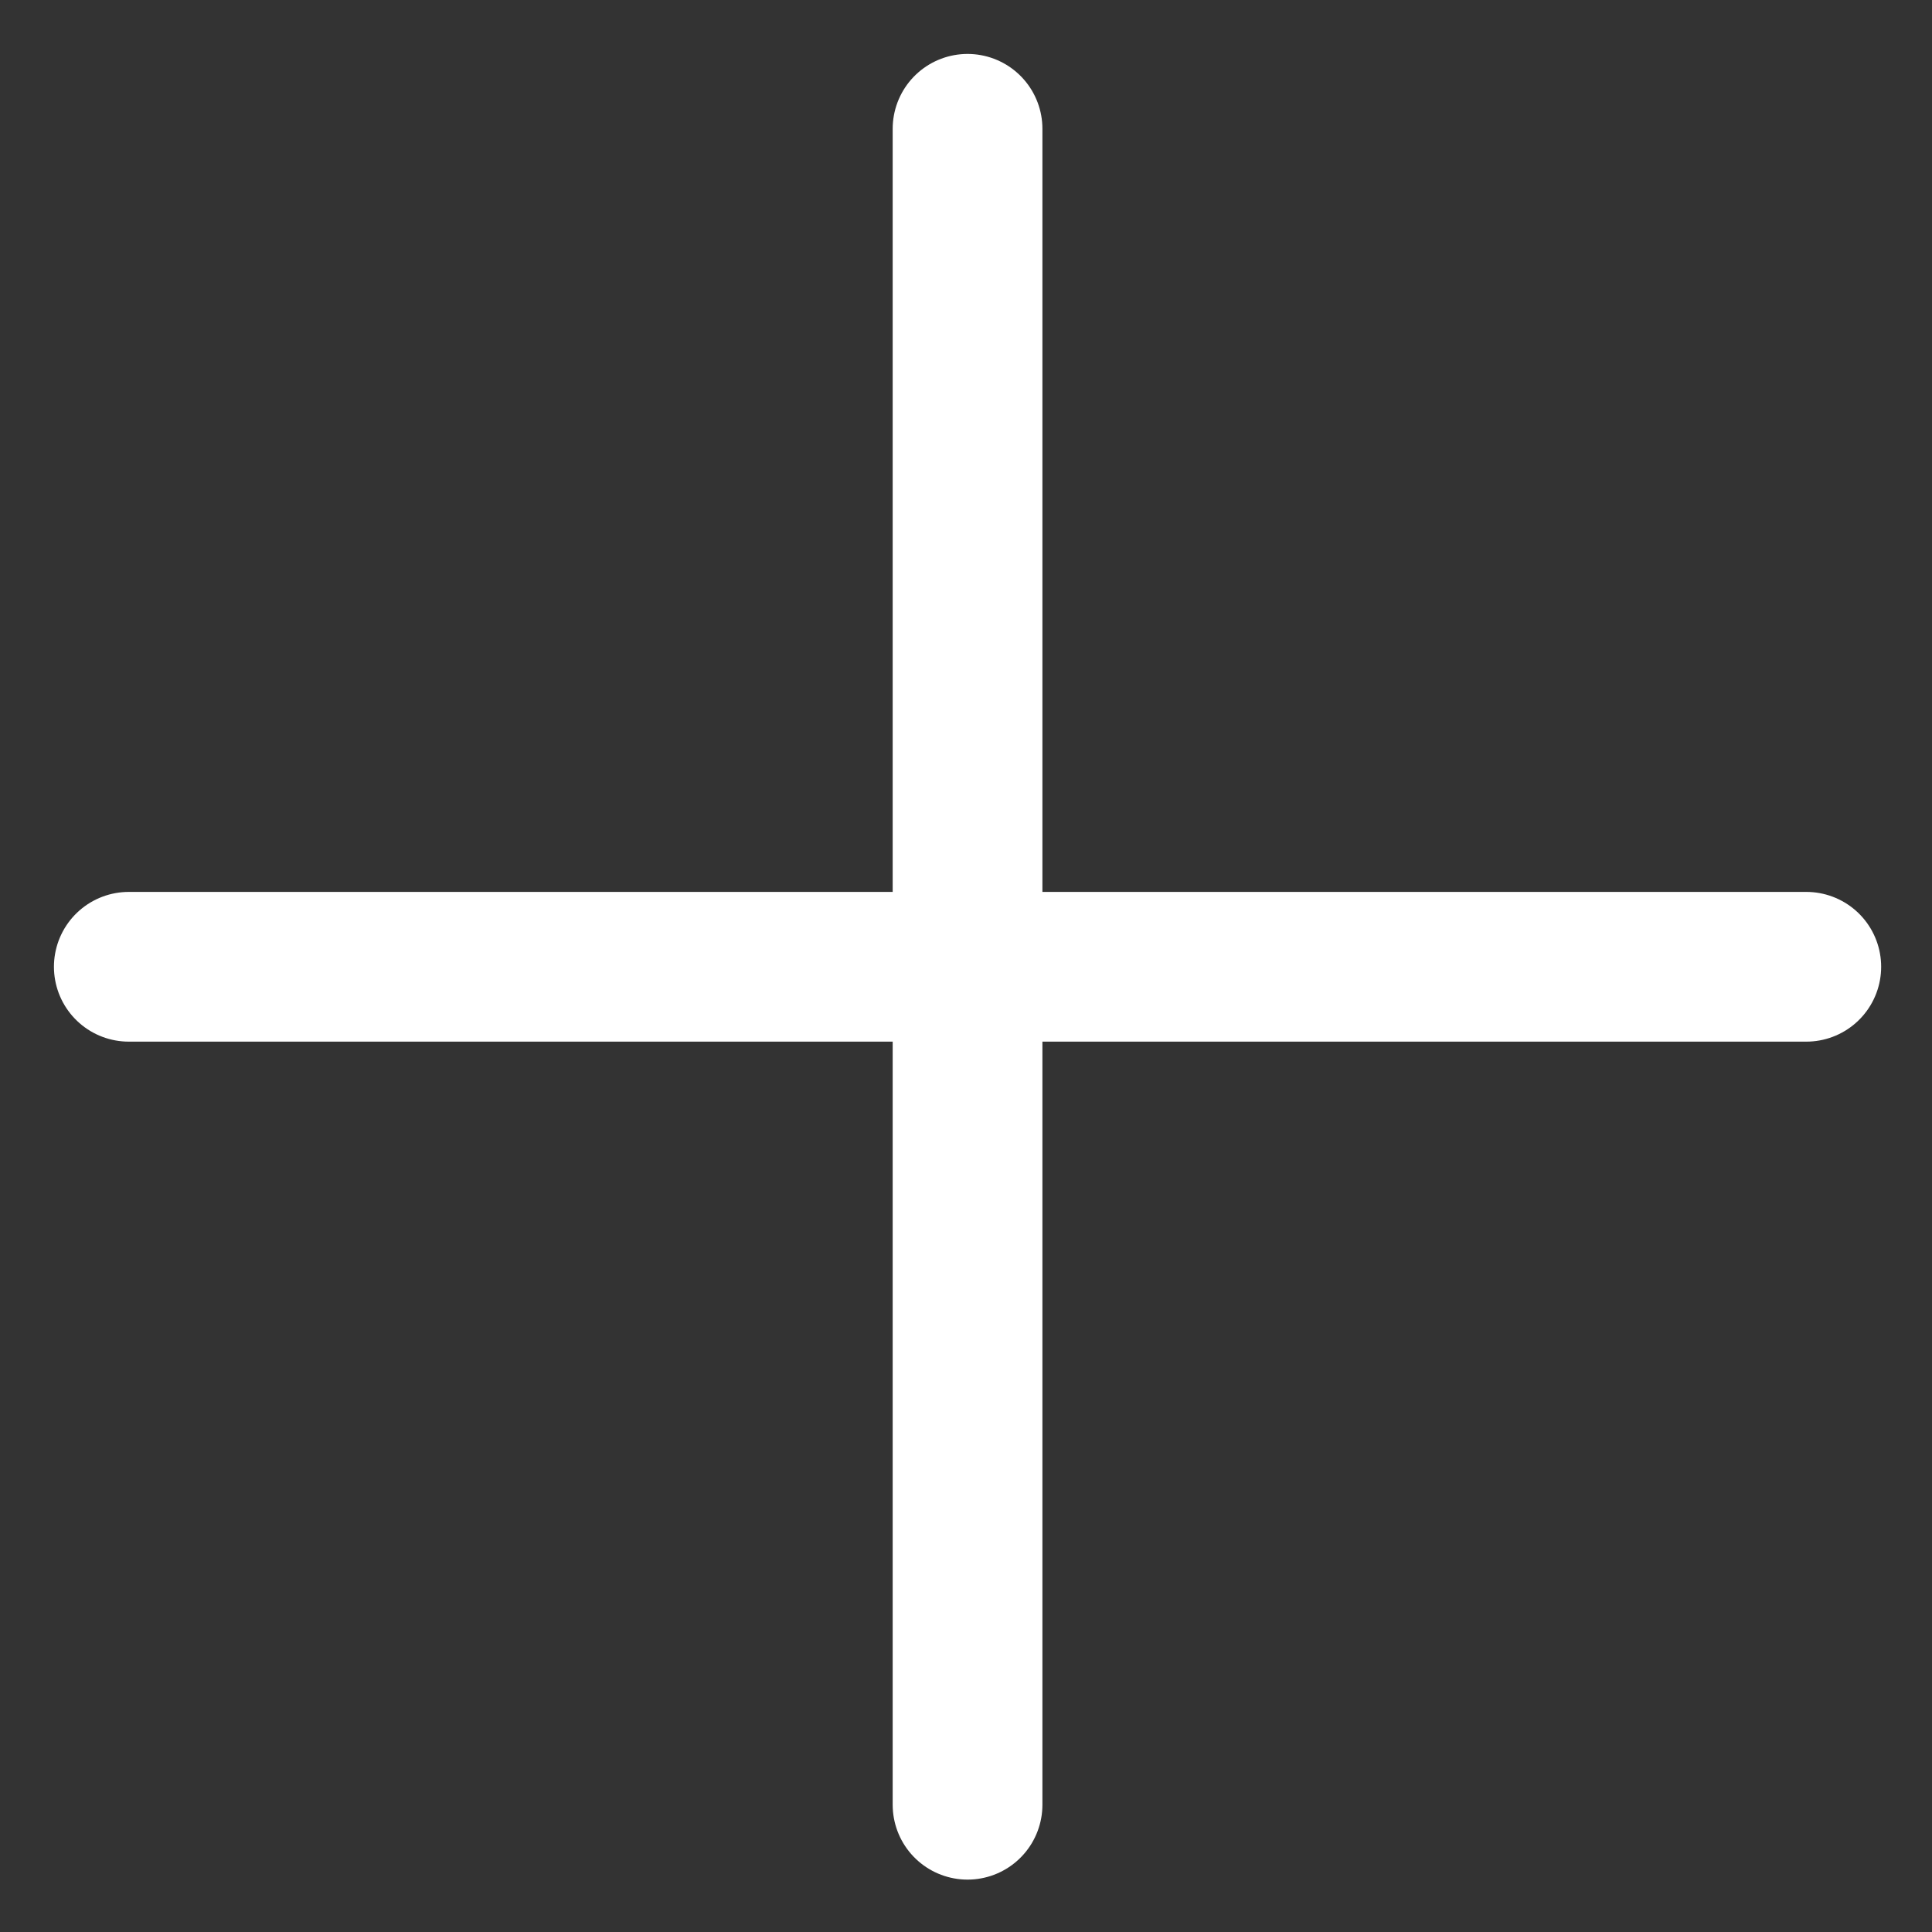 <svg width="30" height="30" viewBox="0 0 30 30" fill="none" xmlns="http://www.w3.org/2000/svg">
<rect x="0" y="0" width="30" height="30" fill="#333333" stroke="none"/>
<path d="M15.024 2V28.024" stroke="white" stroke-width="2.325" stroke-linecap="round" stroke-linejoin="round"/>
<path d="M28.048 15.012H2" stroke="white" stroke-width="2.325" stroke-linecap="round" stroke-linejoin="round"/>
</svg>

